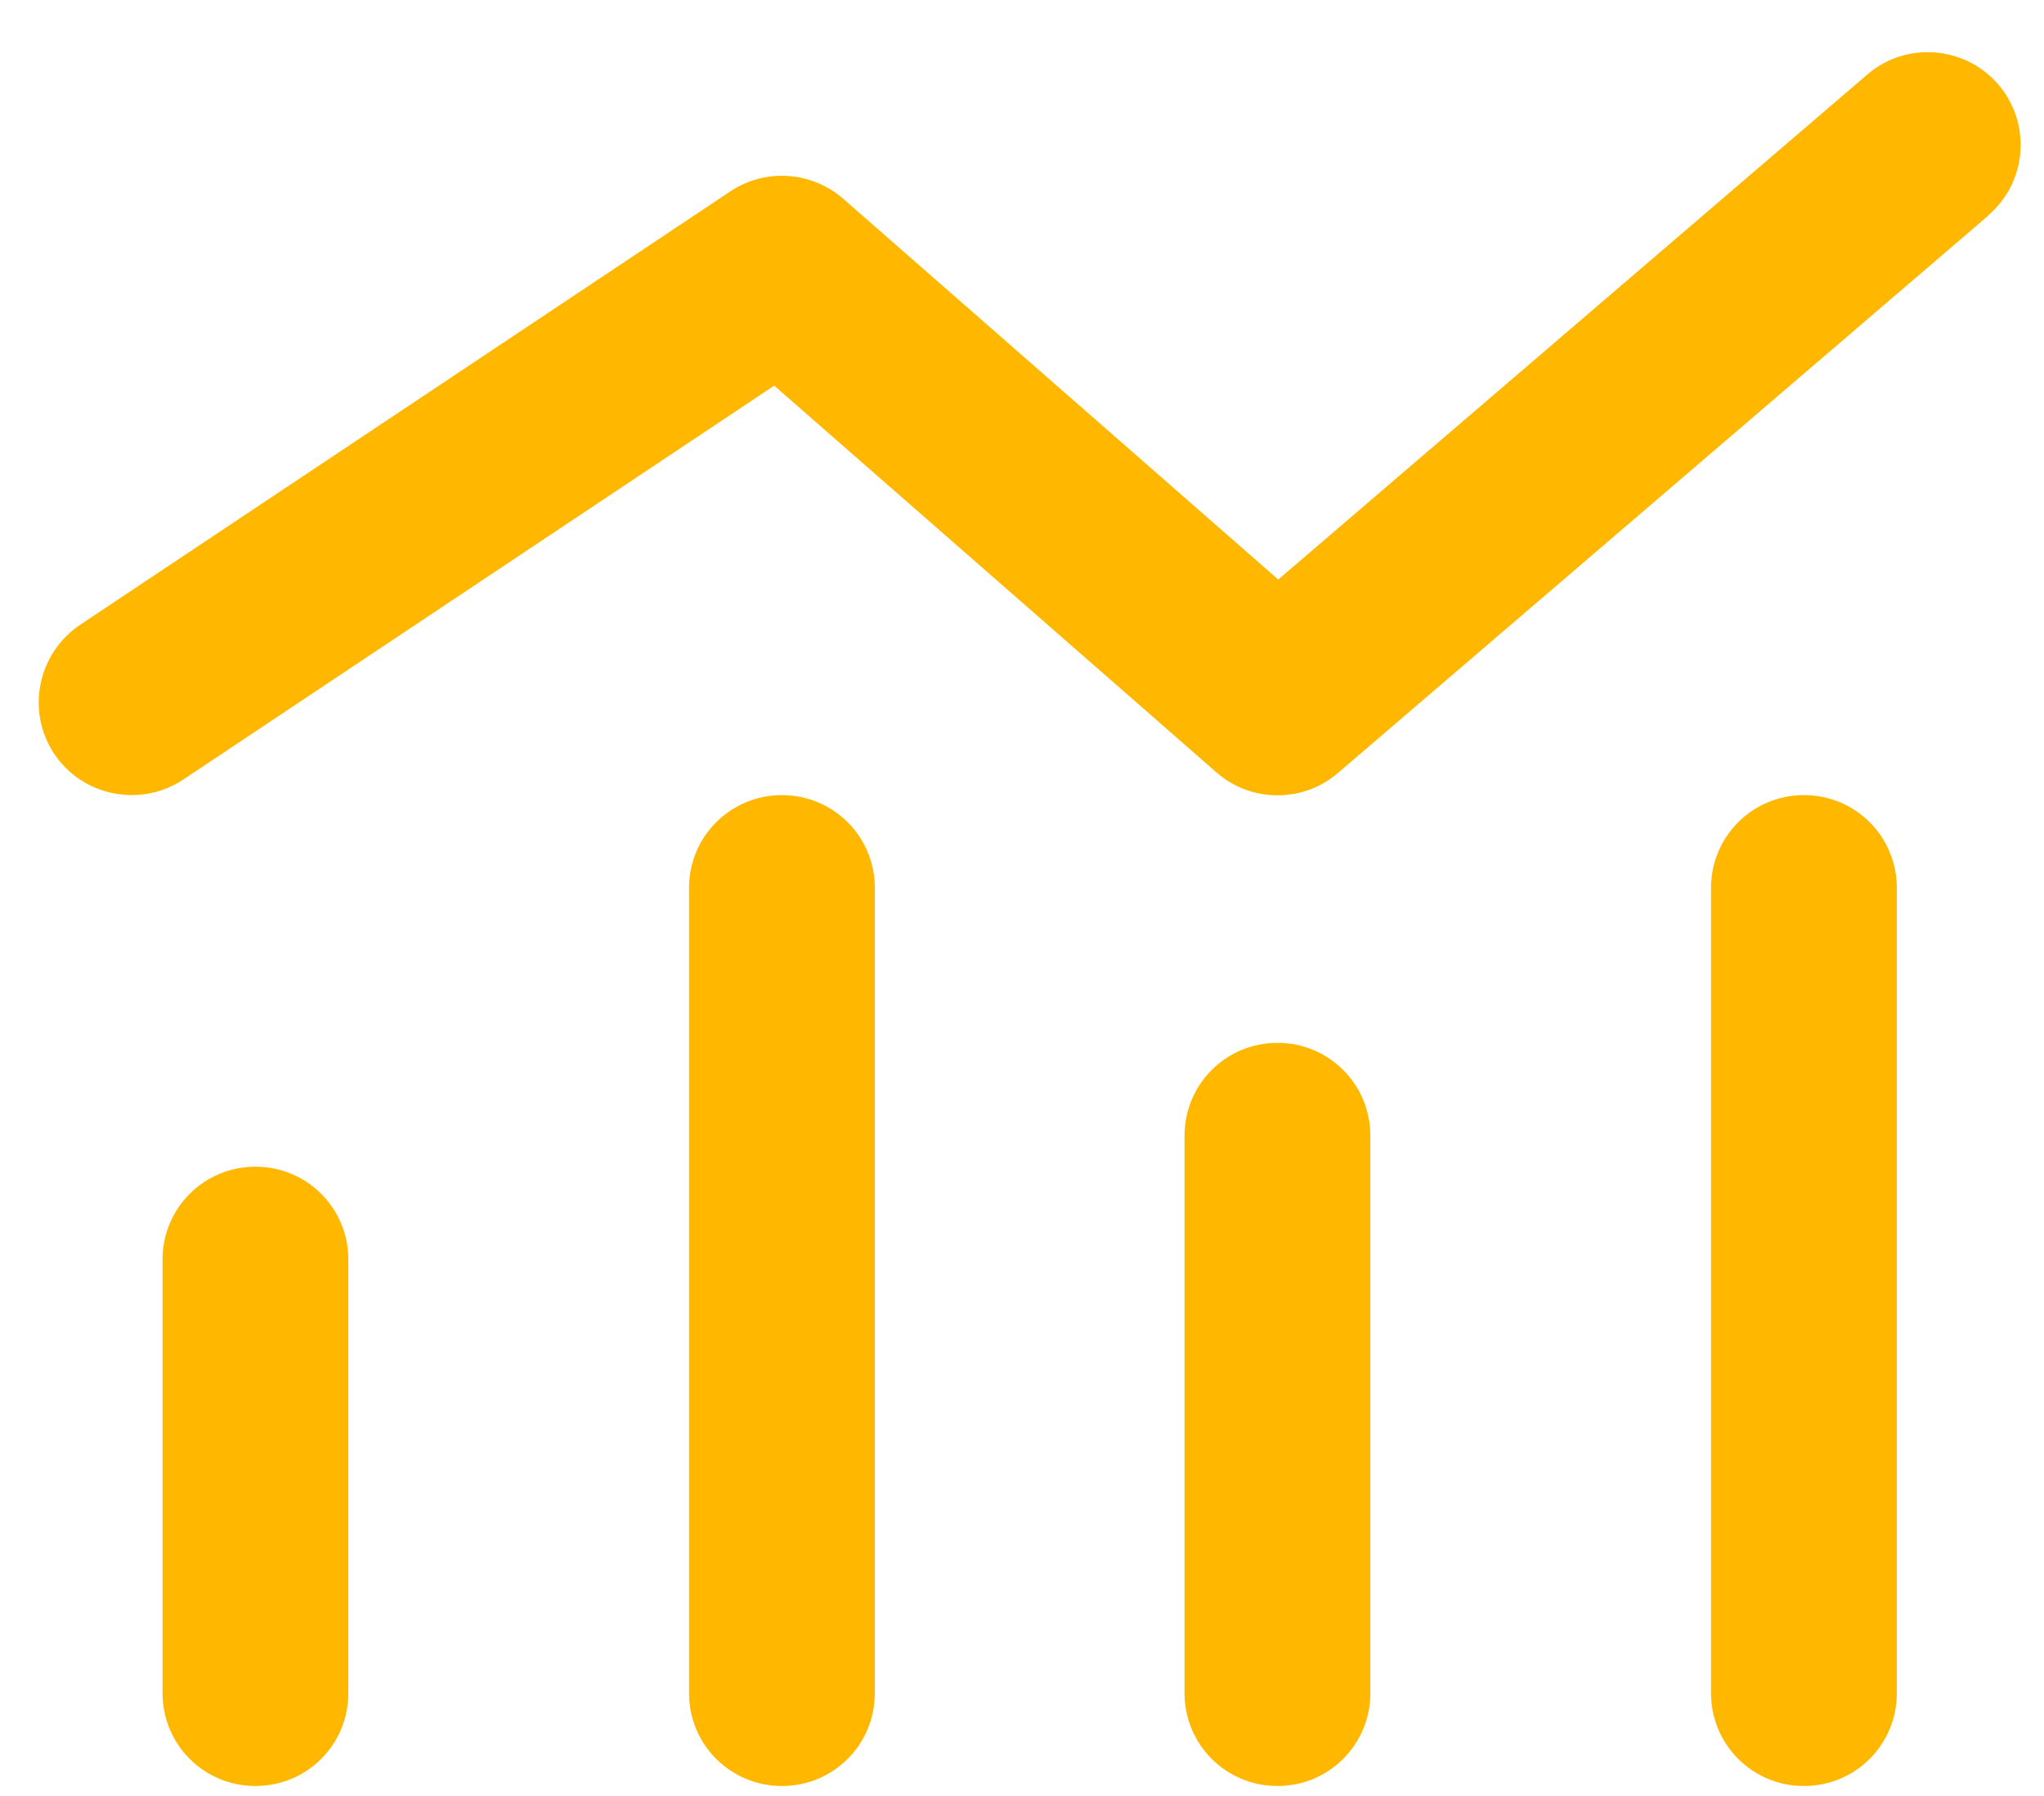 <svg width="33" height="29" viewBox="0 0 33 29" fill="none" xmlns="http://www.w3.org/2000/svg">
<path d="M32.099 3.477C32.731 2.939 32.799 1.989 32.262 1.364C31.724 0.739 30.774 0.664 30.149 1.202L20.637 9.358L13.612 3.208C13.099 2.764 12.356 2.714 11.793 3.089L1.293 10.089C0.606 10.552 0.418 11.483 0.874 12.17C1.331 12.858 2.268 13.045 2.956 12.589L12.499 6.227L19.637 12.47C20.199 12.964 21.037 12.964 21.599 12.483L32.099 3.483V3.477ZM14.124 14.339C14.124 13.508 13.456 12.839 12.624 12.839C11.793 12.839 11.124 13.508 11.124 14.339V27.339C11.124 28.17 11.793 28.839 12.624 28.839C13.456 28.839 14.124 28.17 14.124 27.339V14.339ZM30.624 14.339C30.624 13.508 29.956 12.839 29.124 12.839C28.293 12.839 27.624 13.508 27.624 14.339V27.339C27.624 28.17 28.293 28.839 29.124 28.839C29.956 28.839 30.624 28.17 30.624 27.339V14.339ZM22.124 18.339C22.124 17.508 21.456 16.839 20.624 16.839C19.793 16.839 19.124 17.508 19.124 18.339V27.339C19.124 28.17 19.793 28.839 20.624 28.839C21.456 28.839 22.124 28.17 22.124 27.339V18.339ZM5.624 20.339C5.624 19.508 4.956 18.839 4.124 18.839C3.293 18.839 2.624 19.508 2.624 20.339V27.339C2.624 28.17 3.293 28.839 4.124 28.839C4.956 28.839 5.624 28.17 5.624 27.339V20.339Z" fill="#FFB700"/>
</svg>
